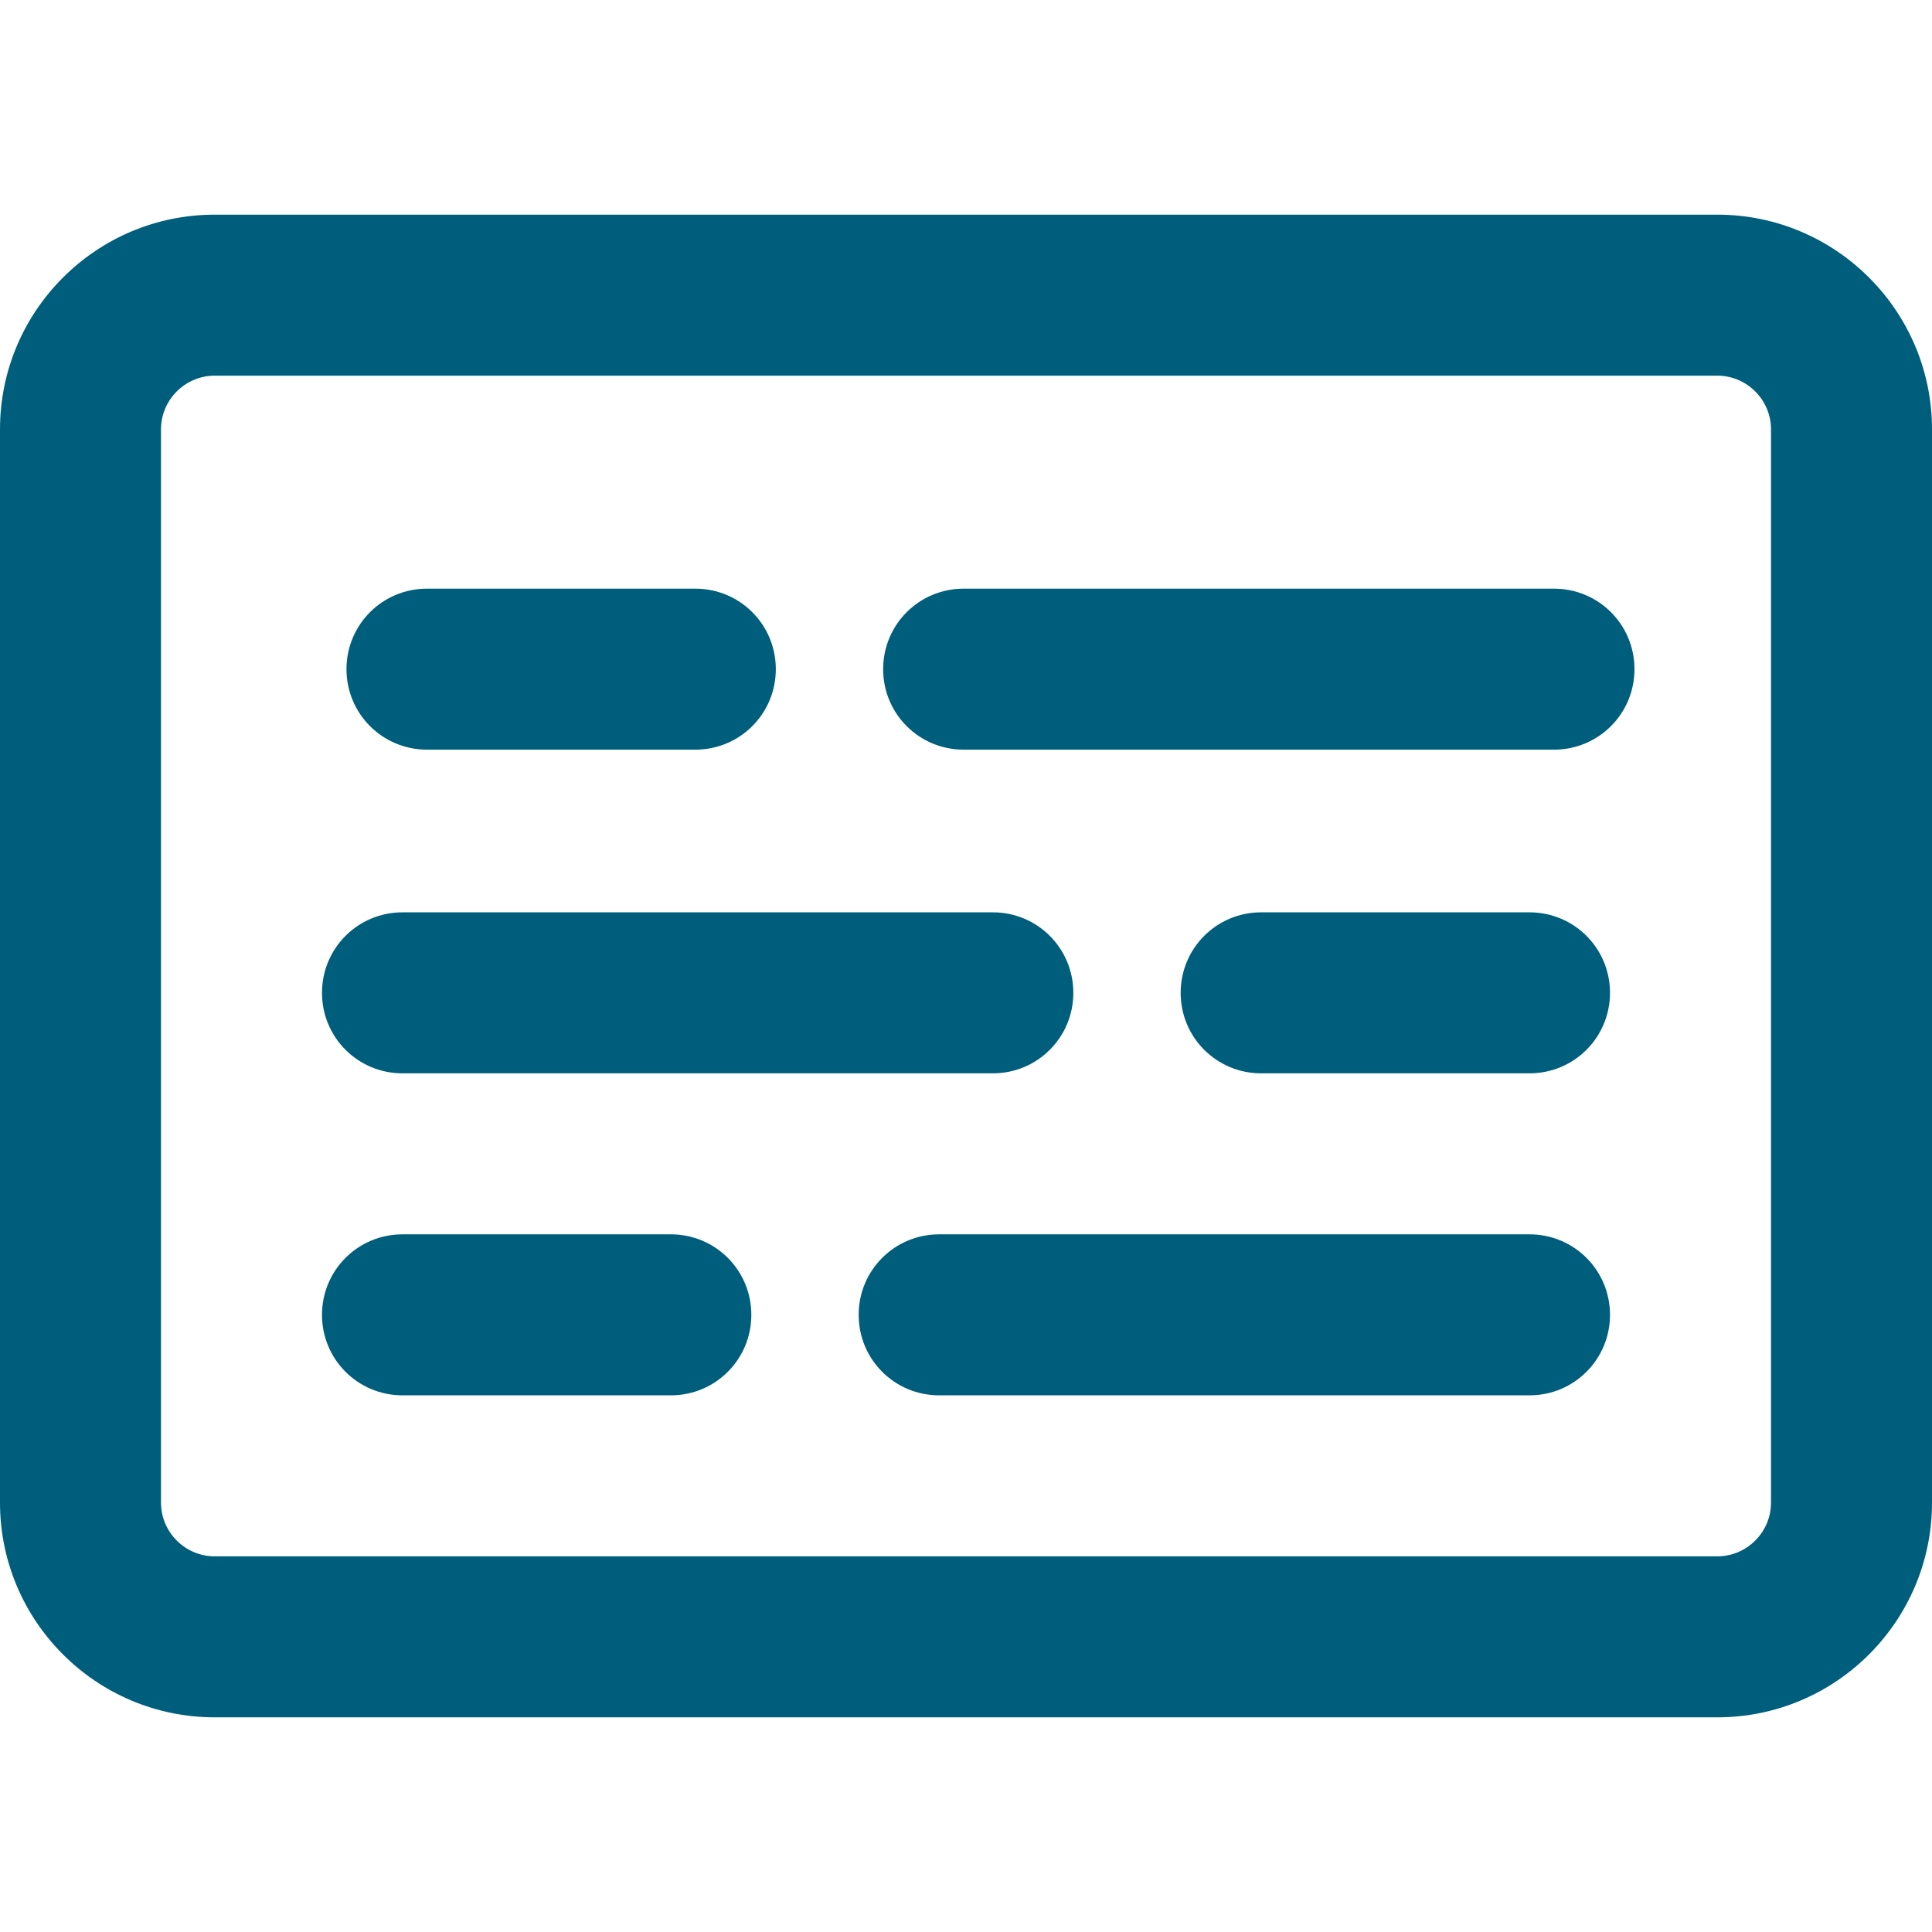 <svg style="height: 15px; width: 15px; vertical-align: middle; margin: 0px 6px 0px 5px;"
     xmlns="http://www.w3.org/2000/svg"
     viewBox="0 0 576 512">
    <path fill="#005e7d"
          d="M64,80c-8.8,0-16,7.2-16,16v320c0,8.8,7.2,16,16,16h448c8.8,0,16-7.2,16-16V96c0-8.8-7.2-16-16-16H64z M0,96 c0-35.3,28.7-64,64-64h448c35.3,0,64,28.7,64,64v320c0,35.3-28.7,64-64,64H64c-35.3,0-64-28.7-64-64V96z M120,240h176 c13.3,0,24,10.7,24,24c0,13.3-10.7,24-24,24H120c-13.3,0-24-10.7-24-24S106.7,240,120,240z M376,240h80c13.3,0,24,10.7,24,24 c0,13.3-10.7,24-24,24h-80c-13.3,0-24-10.7-24-24S362.7,240,376,240z M120,336h80c13.3,0,24,10.7,24,24s-10.7,24-24,24h-80 c-13.3,0-24-10.7-24-24S106.7,336,120,336z M280,336h176c13.3,0,24,10.7,24,24s-10.7,24-24,24H280c-13.3,0-24-10.7-24-24 S266.7,336,280,336z M127.3,143.5h80c13.3,0,24,10.7,24,24s-10.7,24-24,24h-80c-13.3,0-24-10.7-24-24S114,143.5,127.3,143.5z M287.3,143.5h176c13.3,0,24,10.7,24,24s-10.7,24-24,24h-176c-13.3,0-24-10.7-24-24S274,143.5,287.3,143.5z" />
</svg>
